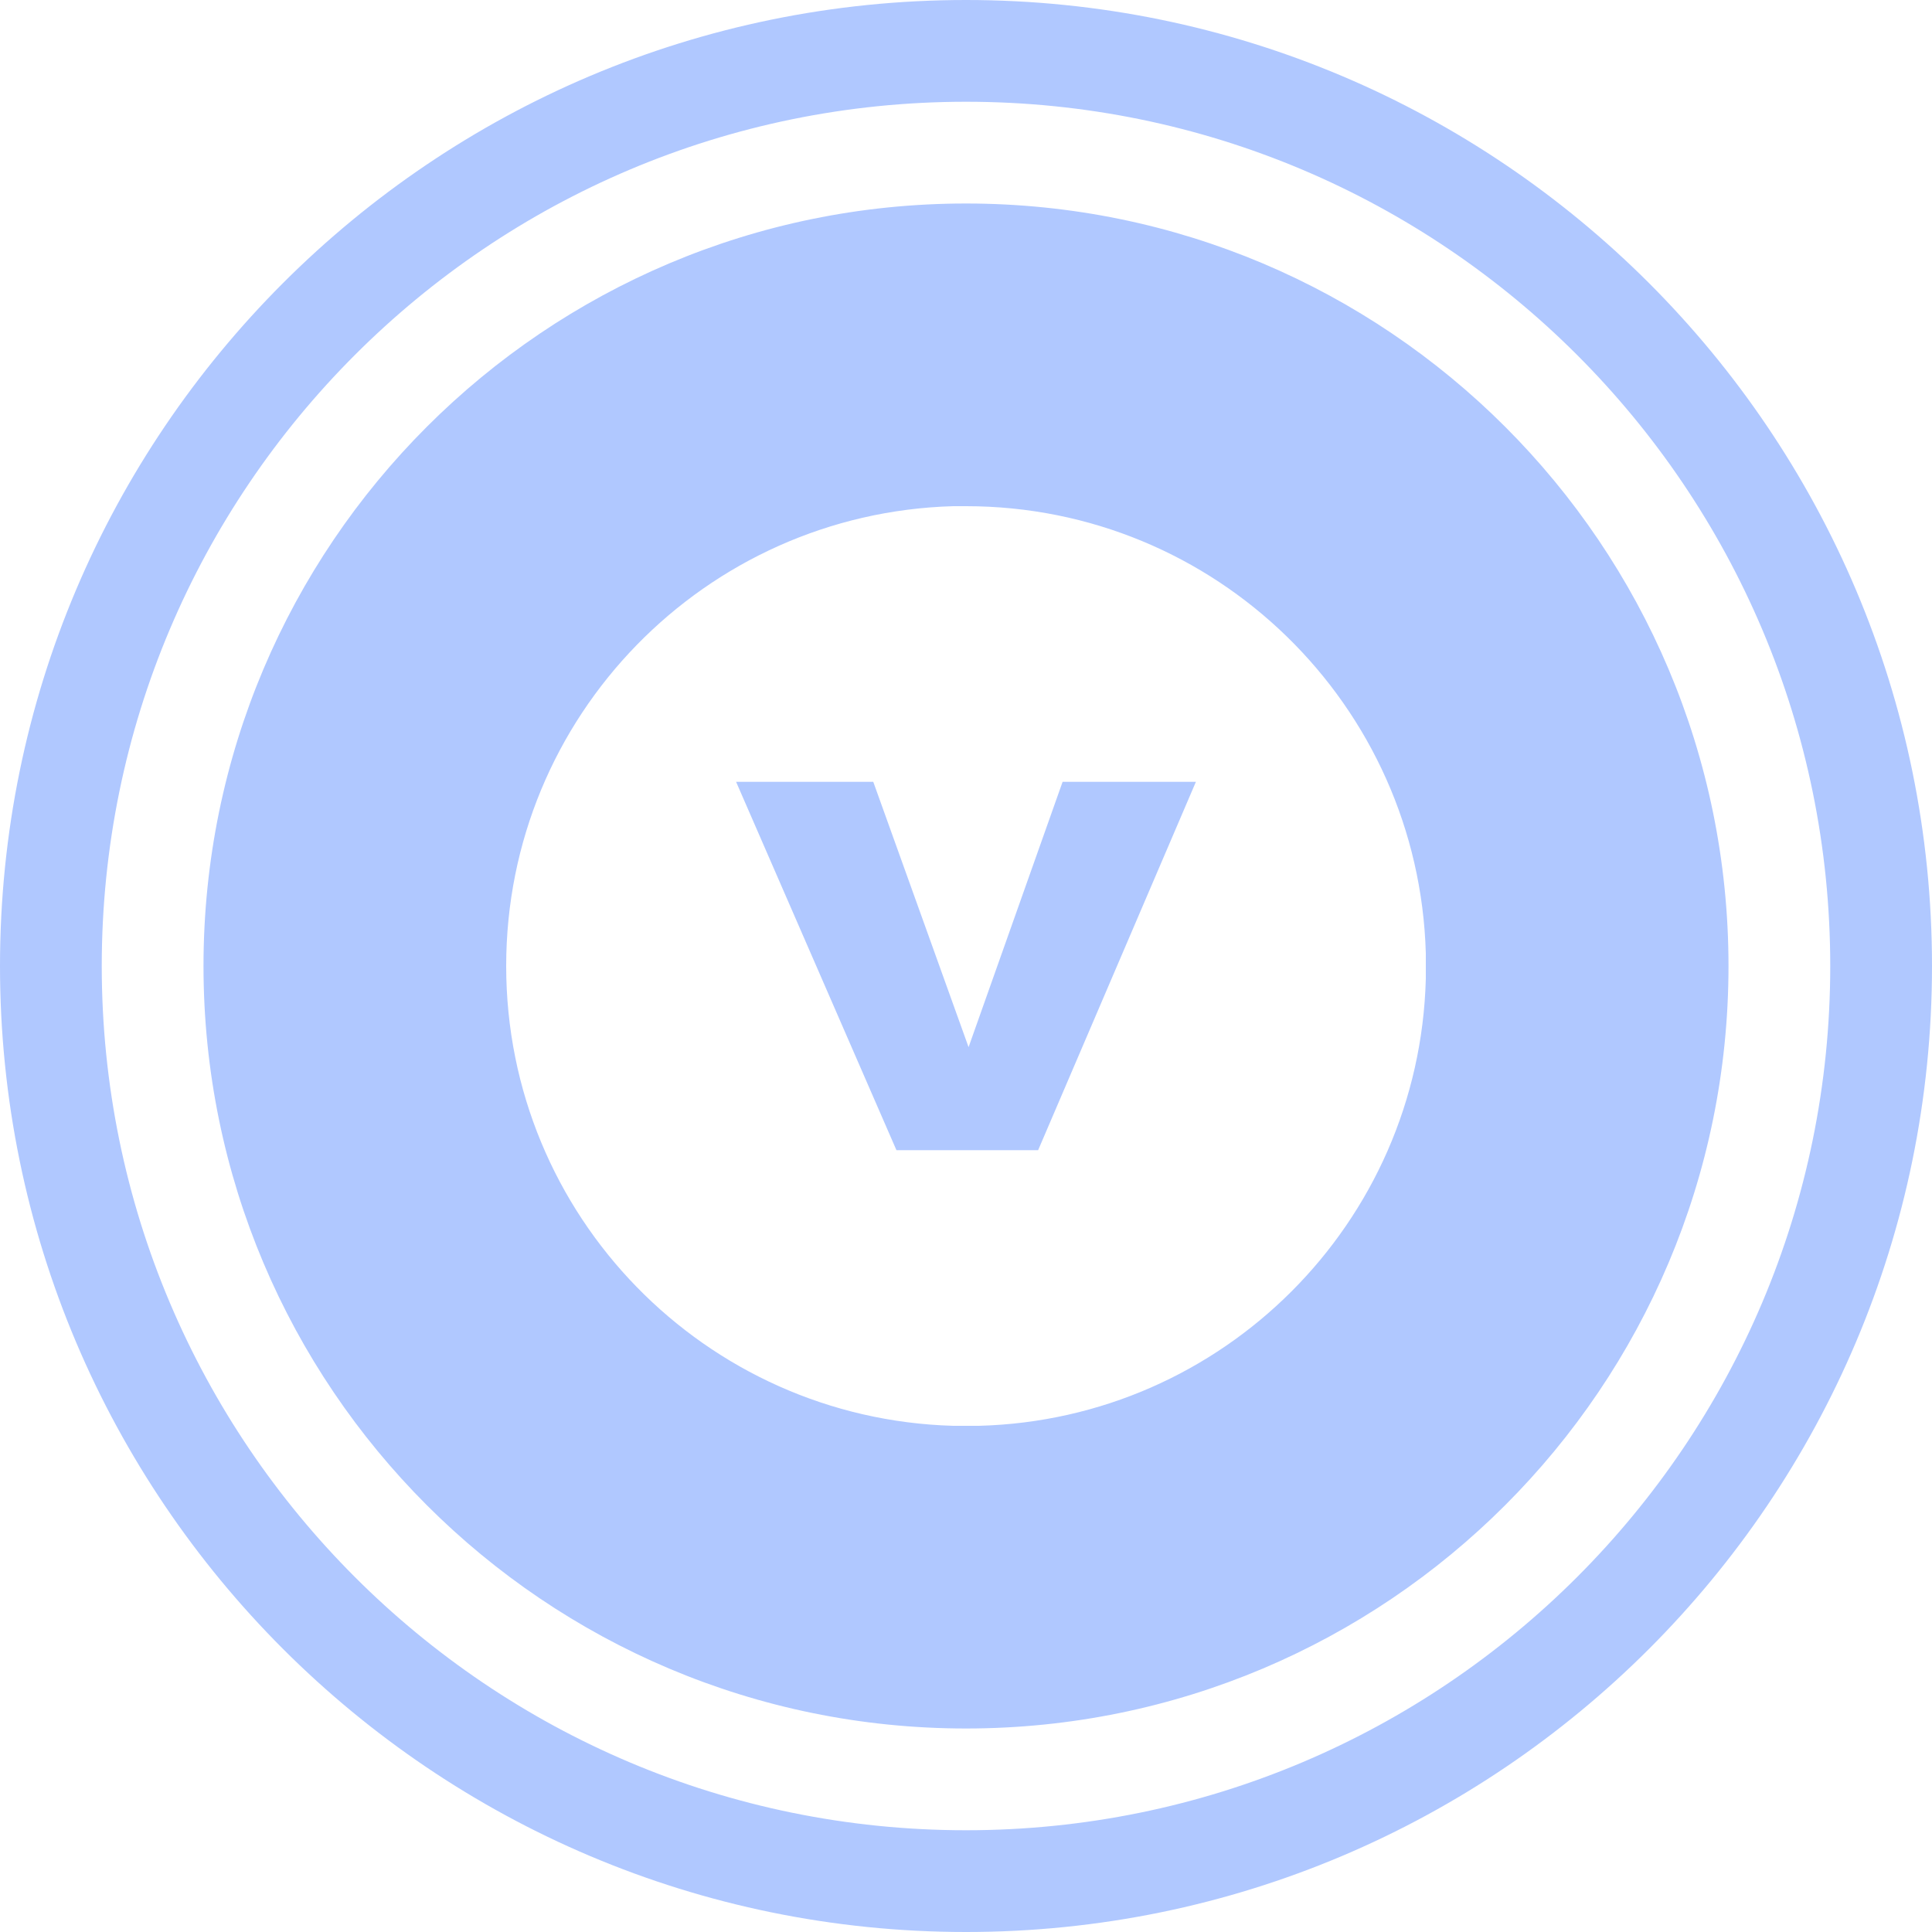 <svg xmlns="http://www.w3.org/2000/svg" xmlns:xlink="http://www.w3.org/1999/xlink" width="30" height="30" viewBox="0 0 30 30" fill="none"><g opacity="1"  transform="translate(0 0)  rotate(0)"><path id="路径 1" fill-rule="evenodd" style="fill:#B0C8FF" opacity="1" d="M15,0c8.28,0 15,6.72 15,15c0,8.28 -6.72,15 -15,15c-8.28,0 -15,-6.72 -15,-15c0,-8.28 6.72,-15 15,-15zM1.58,15c0,7.41 6.01,13.42 13.42,13.42c7.41,0 13.42,-6.01 13.42,-13.42c0,-7.41 -6.01,-13.42 -13.42,-13.42c-7.41,0 -13.42,6.01 -13.42,13.42zM15,3.16c6.54,0 11.84,5.3 11.84,11.84c0,6.54 -5.3,11.84 -11.84,11.84c-6.54,0 -11.84,-5.3 -11.84,-11.84c0,-6.54 5.3,-11.84 11.84,-11.84zM14.8,7.86c-3.85,0.11 -6.94,3.26 -6.94,7.14c0,3.88 3.09,7.03 6.94,7.14h0.2h0.2c3.79,-0.1 6.84,-3.15 6.94,-6.94v-0.2v-0.2c-0.11,-3.85 -3.26,-6.94 -7.14,-6.94zM13.56,12.14l1.48,4.12l1.46,-4.12h2.07l-2.45,5.72h-2.2l-2.49,-5.72z"></path></g></svg>